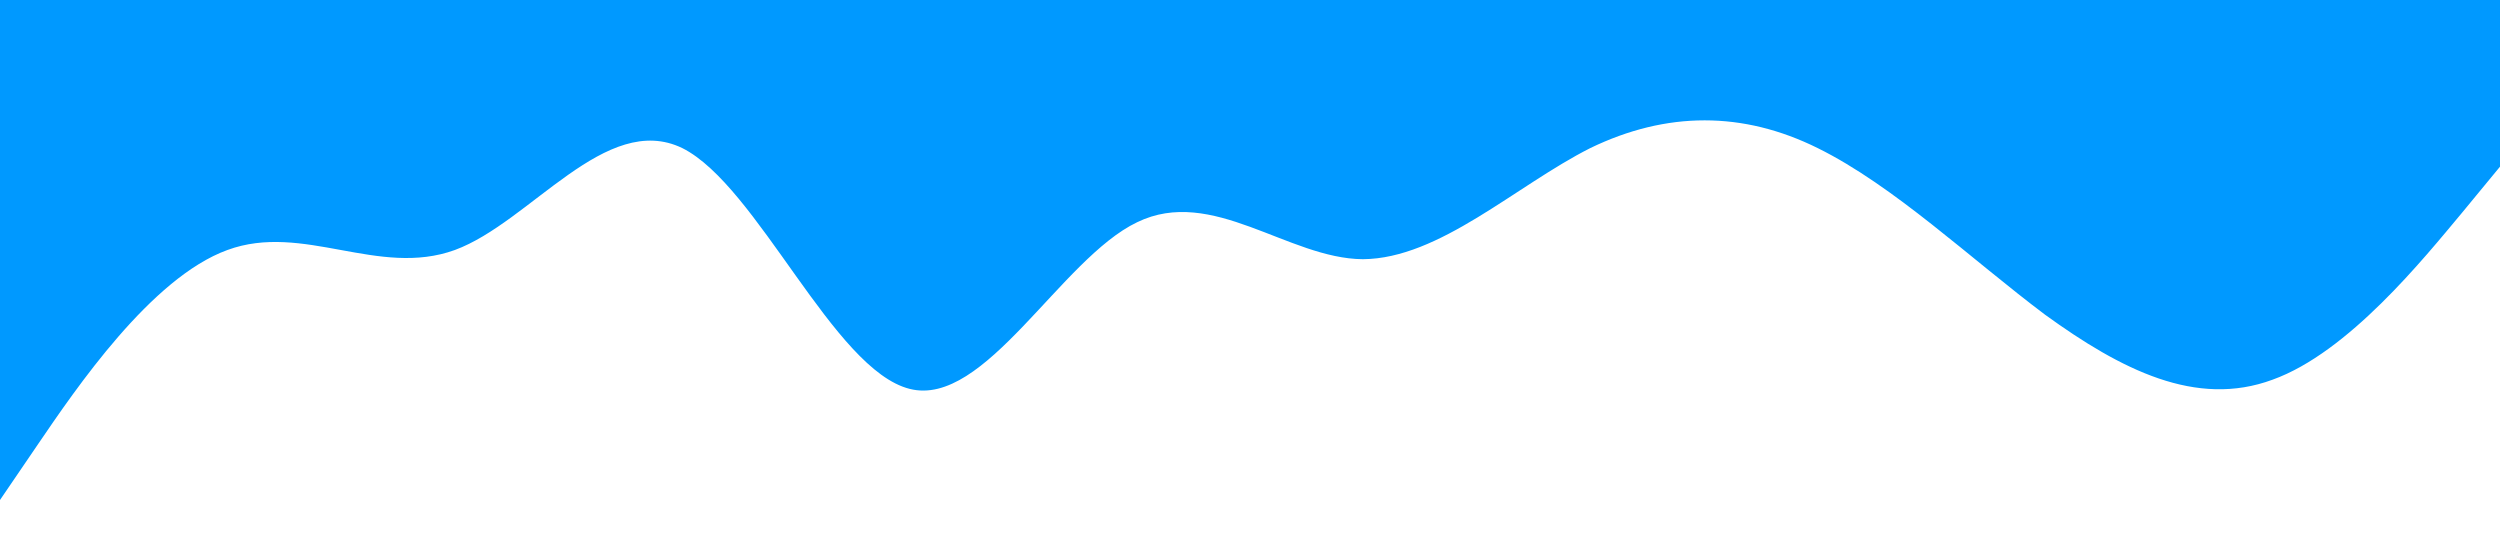 <?xml version="1.0" standalone="no"?><svg xmlns="http://www.w3.org/2000/svg" viewBox="0 0 1440 320"><path fill="#0099ff" fill-opacity="1" d="M0,288L21.8,256C43.6,224,87,160,131,144C174.5,128,218,160,262,144C305.5,128,349,64,393,85.3C436.4,107,480,213,524,224C567.3,235,611,149,655,128C698.2,107,742,149,785,149.3C829.1,149,873,107,916,85.3C960,64,1004,64,1047,85.3C1090.9,107,1135,149,1178,181.3C1221.8,213,1265,235,1309,218.7C1352.7,203,1396,149,1418,122.7L1440,96L1440,0L1418.2,0C1396.4,0,1353,0,1309,0C1265.5,0,1222,0,1178,0C1134.5,0,1091,0,1047,0C1003.6,0,960,0,916,0C872.7,0,829,0,785,0C741.8,0,698,0,655,0C610.9,0,567,0,524,0C480,0,436,0,393,0C349.1,0,305,0,262,0C218.2,0,175,0,131,0C87.3,0,44,0,22,0L0,0Z"></path></svg>